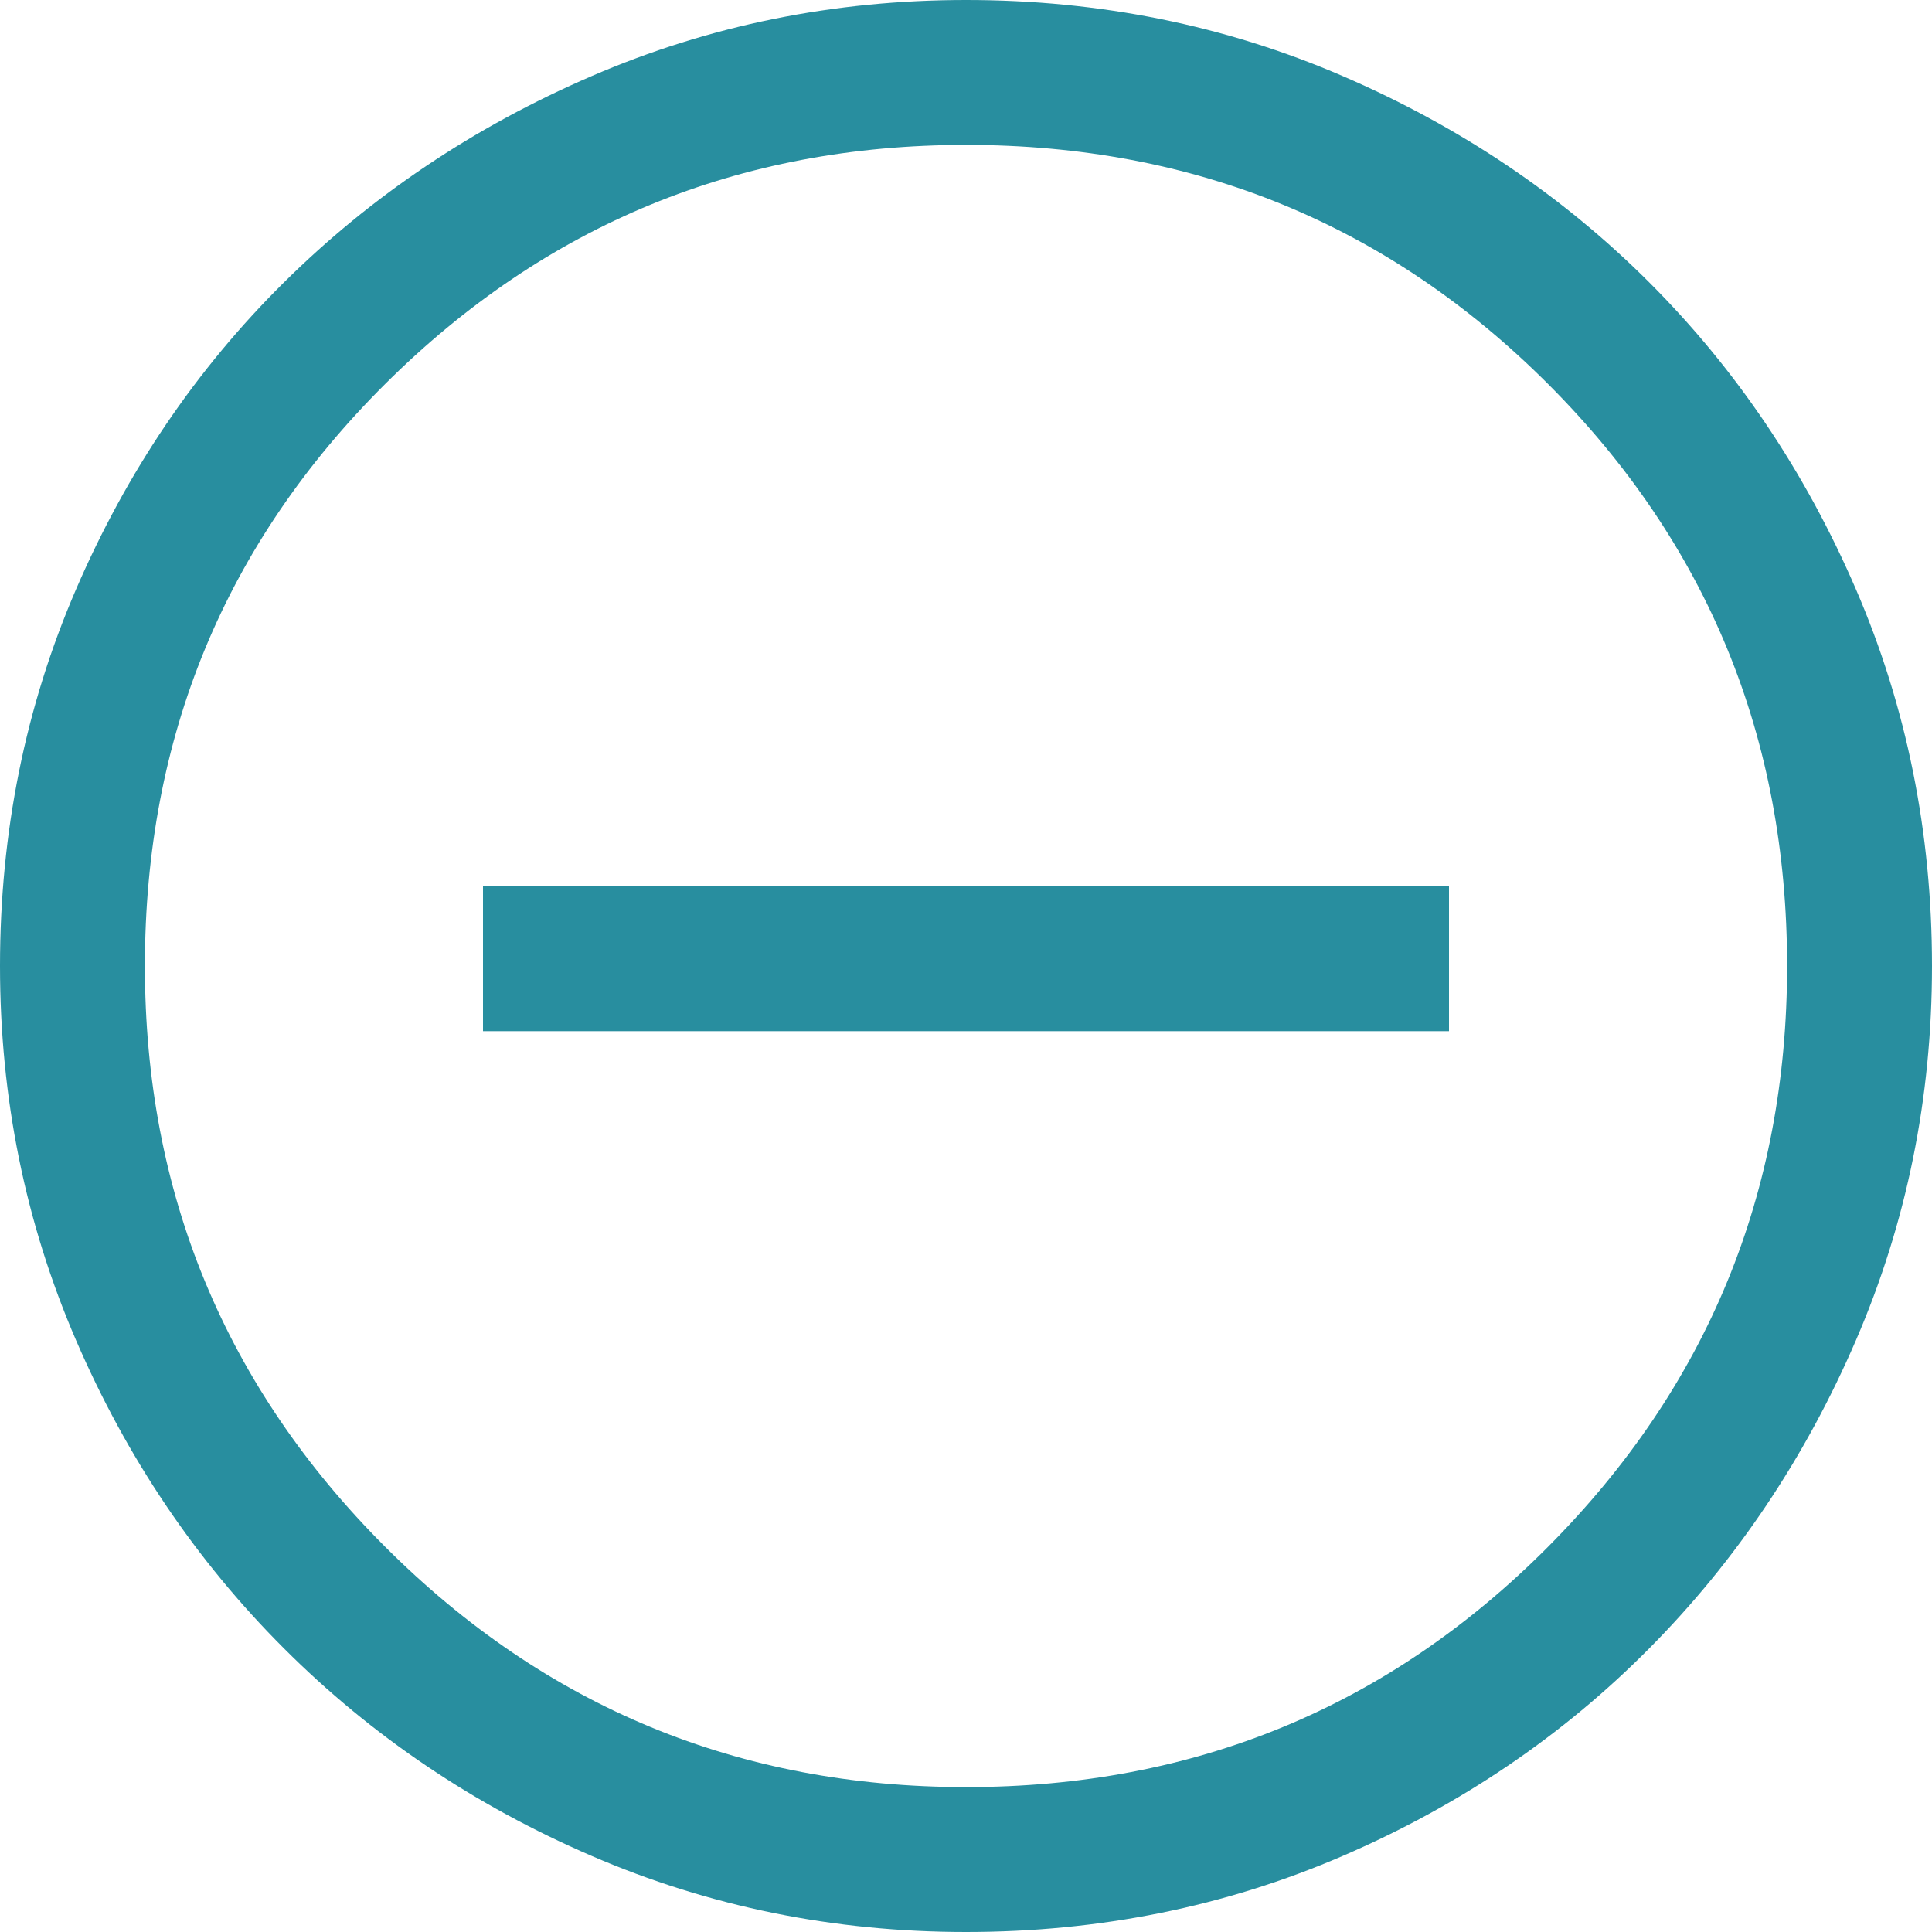<svg width="35" height="35" viewBox="0 0 35 35" fill="none" xmlns="http://www.w3.org/2000/svg">
<path d="M8.75 18.681H26.25V16.056H8.75V18.681ZM17.5 35C15.108 35 12.848 34.541 10.719 33.622C8.59 32.703 6.73 31.449 5.141 29.859C3.551 28.27 2.297 26.41 1.378 24.281C0.459 22.152 0 19.892 0 17.5C0 15.079 0.459 12.804 1.378 10.675C2.297 8.546 3.551 6.694 5.141 5.119C6.73 3.544 8.59 2.297 10.719 1.378C12.848 0.459 15.108 0 17.5 0C19.921 0 22.196 0.459 24.325 1.378C26.454 2.297 28.306 3.544 29.881 5.119C31.456 6.694 32.703 8.546 33.622 10.675C34.541 12.804 35 15.079 35 17.5C35 19.892 34.541 22.152 33.622 24.281C32.703 26.41 31.456 28.27 29.881 29.859C28.306 31.449 26.454 32.703 24.325 33.622C22.196 34.541 19.921 35 17.5 35ZM17.5 32.375C21.642 32.375 25.156 30.924 28.044 28.022C30.931 25.12 32.375 21.613 32.375 17.5C32.375 13.358 30.931 9.844 28.044 6.956C25.156 4.069 21.642 2.625 17.5 2.625C13.387 2.625 9.88 4.069 6.978 6.956C4.076 9.844 2.625 13.358 2.625 17.5C2.625 21.613 4.076 25.12 6.978 28.022C9.88 30.924 13.387 32.375 17.5 32.375Z" fill="#288E9F"/>
</svg>
